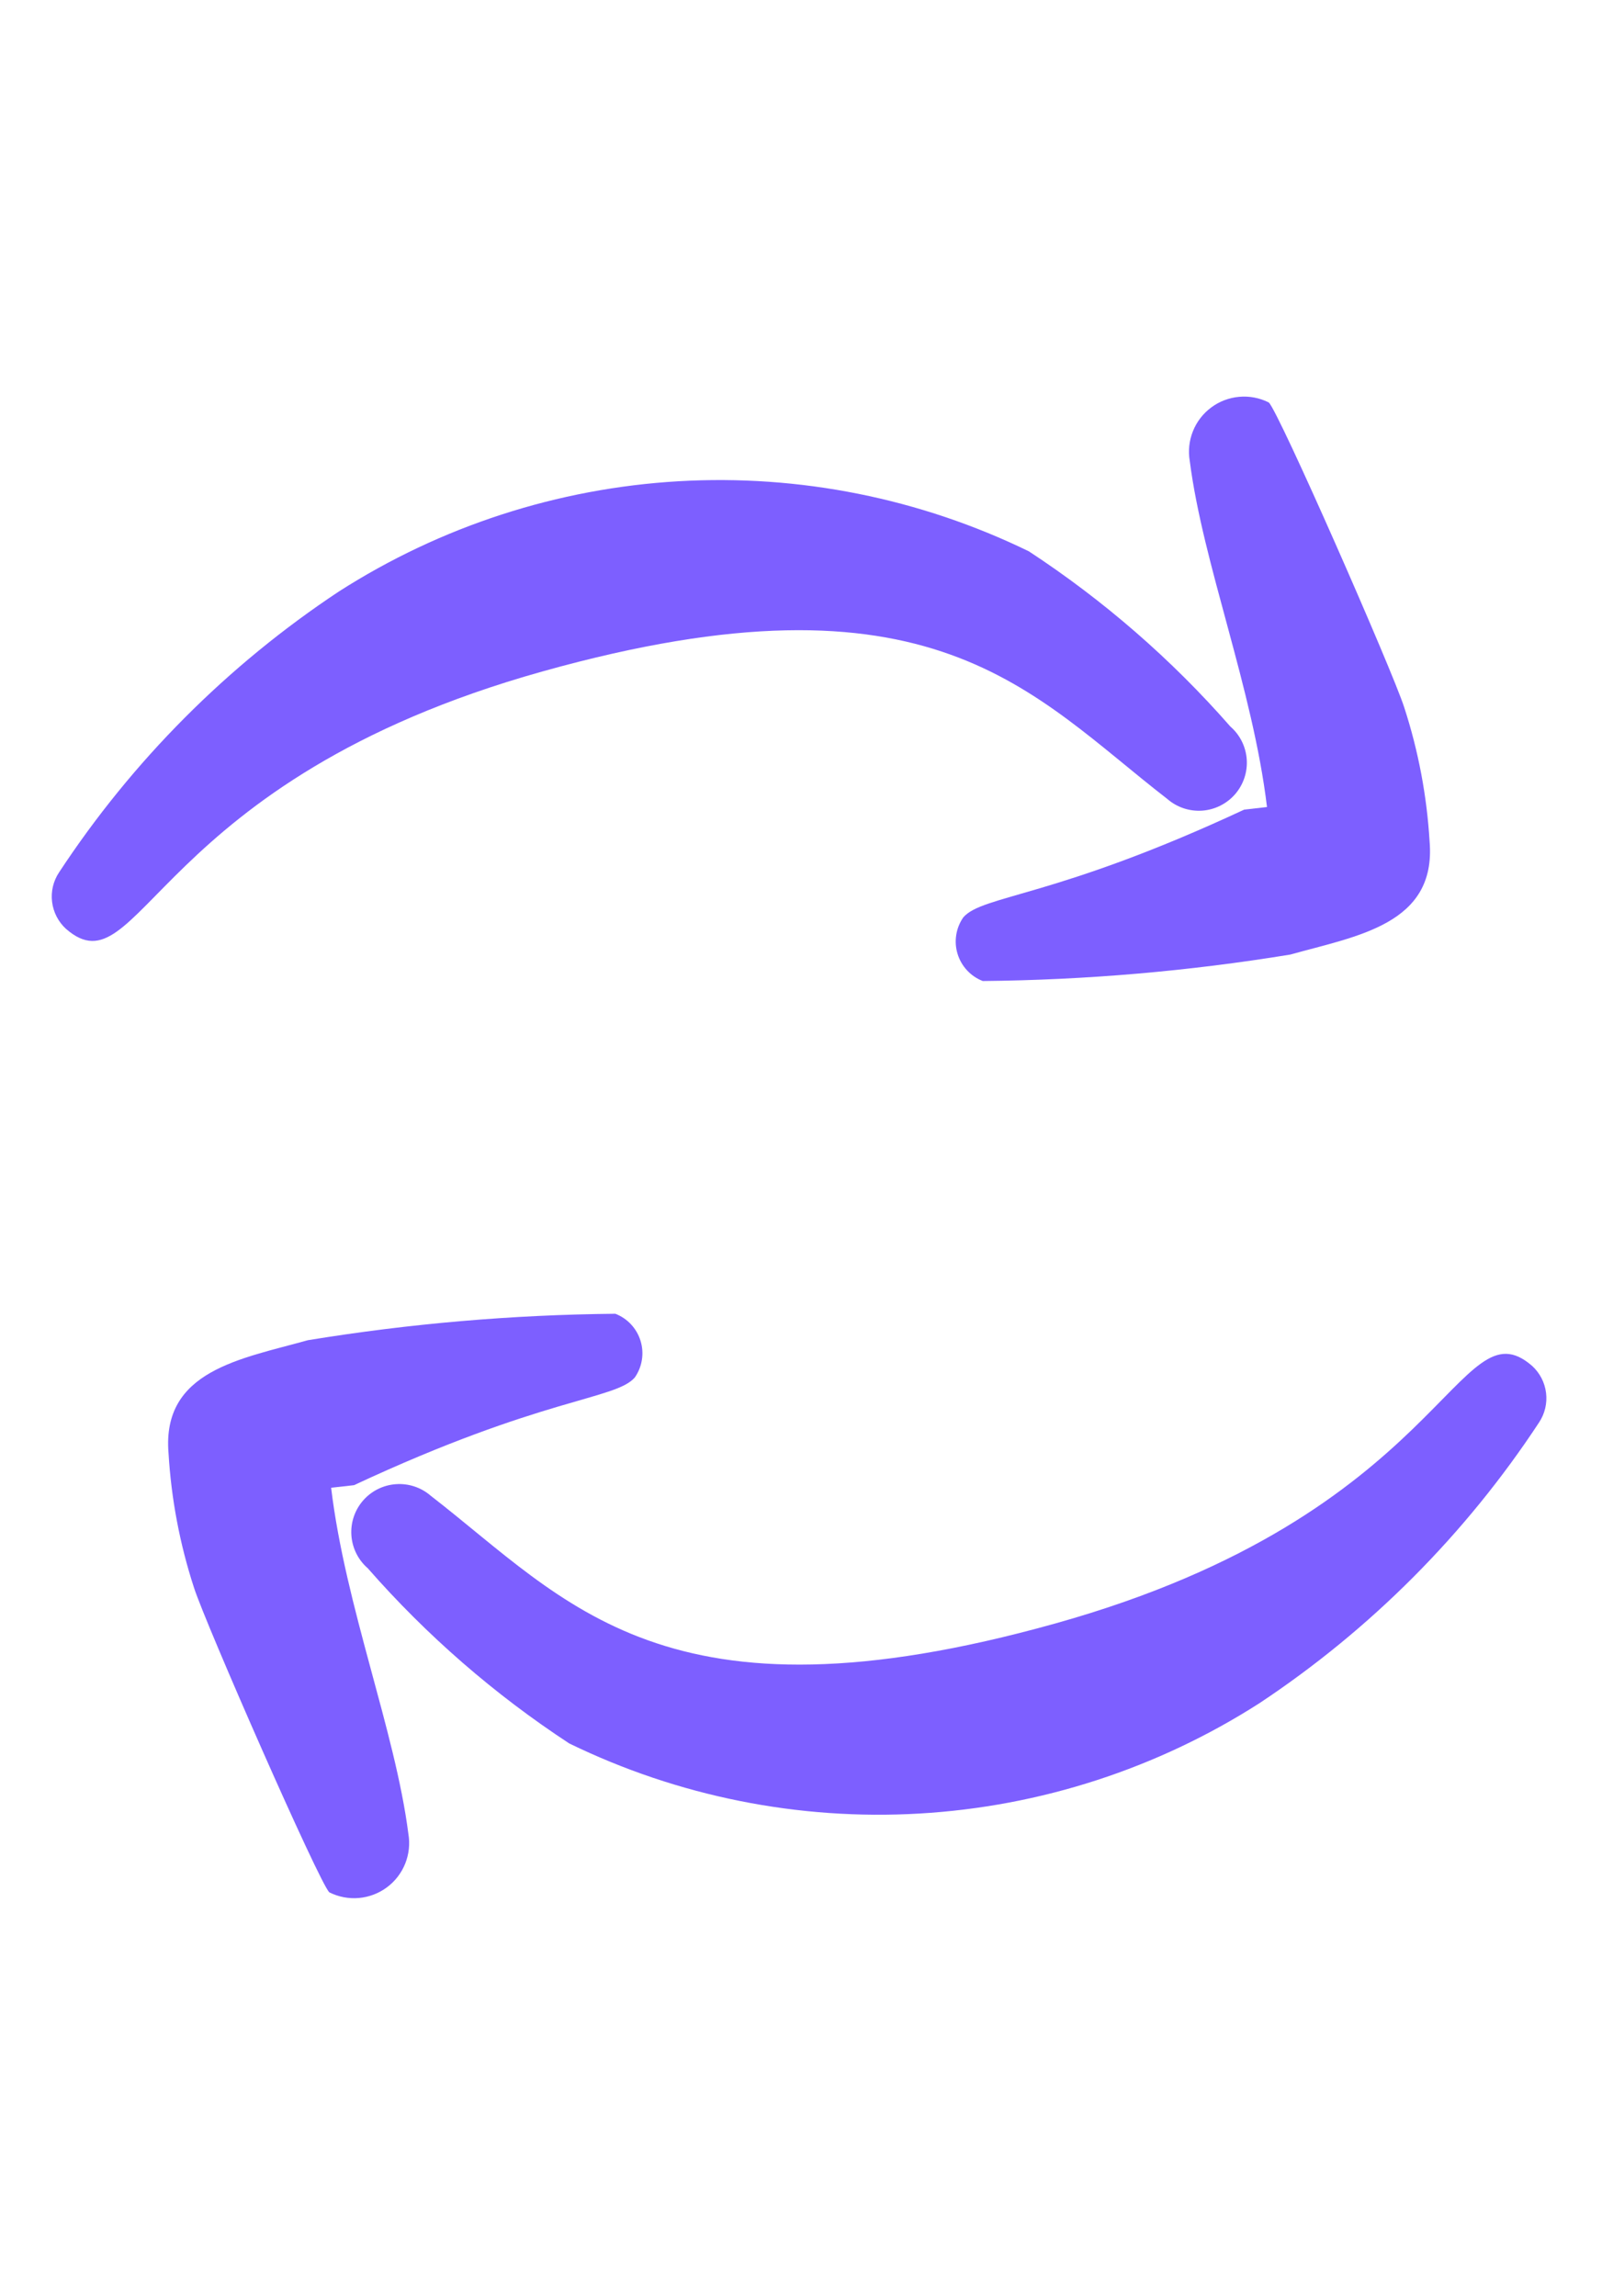 <svg width="59" height="84" viewBox="0 0 59 84" fill="none" xmlns="http://www.w3.org/2000/svg">
<path fill-rule="evenodd" clip-rule="evenodd" d="M2.415 33.981C5.144 36.354 5.552 28.562 19.849 24.561C34.145 20.559 37.704 25.365 42.698 29.228C43.049 29.534 43.508 29.687 43.973 29.655C44.438 29.622 44.87 29.406 45.176 29.055C45.482 28.703 45.635 28.245 45.603 27.78C45.57 27.315 45.355 26.882 45.003 26.577C42.848 24.117 40.369 21.962 37.634 20.169C33.654 18.231 29.242 17.348 24.822 17.605C20.402 17.862 16.122 19.251 12.394 21.639C8.324 24.337 4.843 27.831 2.161 31.912C1.949 32.23 1.858 32.614 1.905 32.993C1.952 33.373 2.132 33.723 2.415 33.981Z" fill="#7D5FFF"/>
<path fill-rule="evenodd" clip-rule="evenodd" d="M46.344 29.523L45.508 29.618C38.592 32.847 35.948 32.739 35.236 33.558C35.102 33.75 35.013 33.971 34.977 34.203C34.94 34.434 34.957 34.672 35.026 34.896C35.094 35.12 35.213 35.326 35.373 35.498C35.532 35.67 35.729 35.804 35.948 35.888C39.717 35.852 43.477 35.529 47.197 34.92C49.639 34.237 52.54 33.814 52.292 30.792C52.193 29.12 51.881 27.468 51.363 25.876C50.941 24.551 46.76 15.028 46.409 14.723C46.076 14.555 45.703 14.483 45.331 14.516C44.96 14.548 44.604 14.682 44.305 14.905C44.005 15.127 43.773 15.428 43.635 15.774C43.496 16.12 43.456 16.498 43.519 16.865C44.002 20.64 45.82 25.165 46.344 29.523Z" fill="#7D5FFF"/>
<path fill-rule="evenodd" clip-rule="evenodd" d="M56.041 49.967C53.312 47.594 52.904 55.386 38.607 59.388C24.311 63.389 20.752 58.583 15.758 54.72C15.407 54.414 14.948 54.261 14.483 54.294C14.018 54.326 13.586 54.542 13.28 54.893C12.974 55.245 12.821 55.703 12.853 56.168C12.886 56.633 13.101 57.066 13.453 57.371C15.608 59.831 18.087 61.986 20.822 63.779C24.802 65.717 29.214 66.6 33.634 66.343C38.054 66.086 42.334 64.697 46.062 62.31C50.132 59.611 53.613 56.117 56.295 52.037C56.507 51.718 56.598 51.334 56.551 50.955C56.505 50.575 56.324 50.225 56.041 49.967Z" fill="#7D5FFF"/>
<path fill-rule="evenodd" clip-rule="evenodd" d="M12.112 54.425L12.948 54.331C19.864 51.101 22.508 51.209 23.22 50.391C23.354 50.198 23.443 49.977 23.479 49.745C23.516 49.514 23.499 49.277 23.43 49.052C23.362 48.828 23.243 48.622 23.083 48.45C22.924 48.278 22.727 48.145 22.508 48.06C18.739 48.096 14.979 48.419 11.259 49.028C8.817 49.712 5.916 50.134 6.164 53.156C6.263 54.828 6.575 56.48 7.093 58.072C7.515 59.398 11.696 68.921 12.047 69.226C12.38 69.393 12.753 69.465 13.125 69.433C13.496 69.4 13.852 69.266 14.151 69.044C14.451 68.822 14.683 68.521 14.822 68.174C14.96 67.828 15 67.45 14.937 67.083C14.454 63.308 12.636 58.784 12.112 54.425Z" fill="#7D5FFF"/>
</svg>
